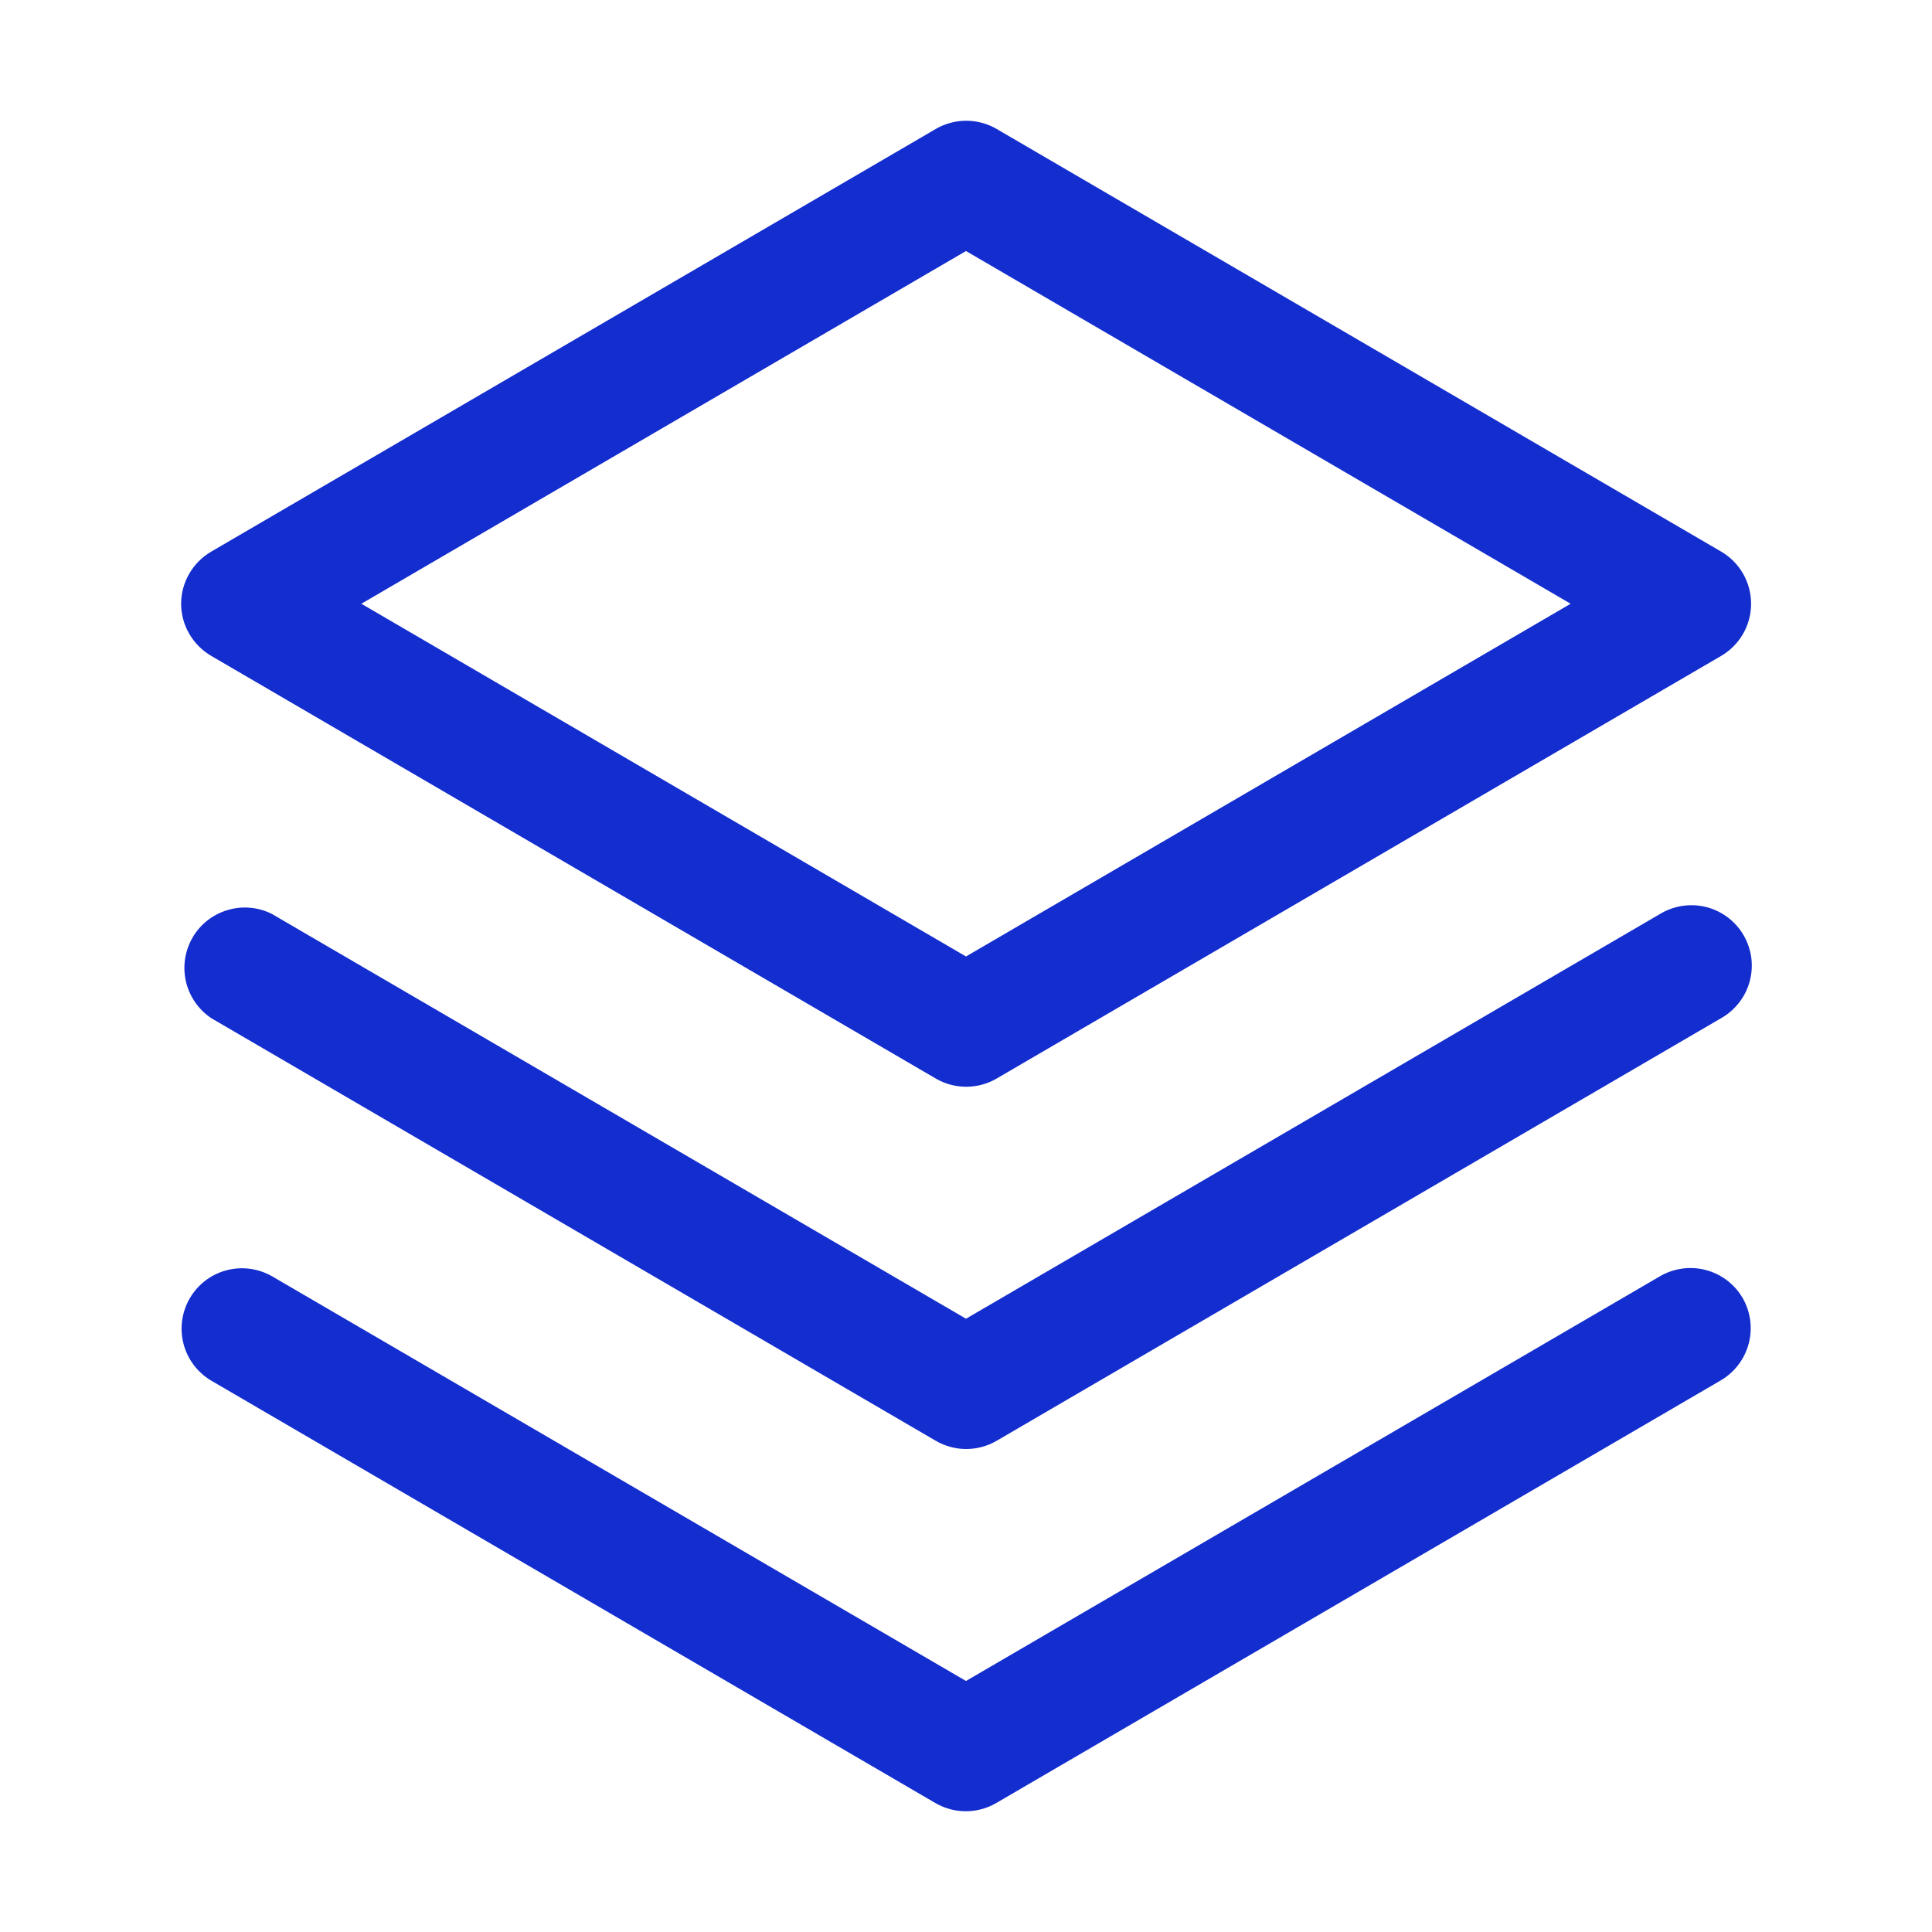 <svg width="28" height="28" viewBox="0 0 28 28" fill="none" xmlns="http://www.w3.org/2000/svg">
<path d="M25.256 18.812C25.371 19.013 25.403 19.251 25.343 19.475C25.283 19.698 25.138 19.889 24.938 20.006L14.438 26.131C14.304 26.209 14.152 26.25 13.997 26.25C13.842 26.25 13.69 26.209 13.556 26.131L3.056 20.006C2.859 19.887 2.716 19.696 2.659 19.473C2.602 19.25 2.635 19.014 2.751 18.815C2.867 18.616 3.056 18.471 3.278 18.411C3.5 18.351 3.737 18.381 3.938 18.494L14 24.362L24.062 18.494C24.263 18.379 24.501 18.347 24.725 18.407C24.948 18.466 25.139 18.612 25.256 18.812ZM24.062 13.244L14 19.112L3.938 13.244C3.738 13.145 3.509 13.125 3.296 13.19C3.082 13.254 2.902 13.396 2.79 13.589C2.679 13.782 2.645 14.009 2.695 14.226C2.746 14.443 2.877 14.632 3.062 14.756L13.562 20.881C13.696 20.959 13.848 21 14.003 21C14.158 21 14.31 20.959 14.444 20.881L24.944 14.756C25.045 14.699 25.133 14.622 25.204 14.531C25.276 14.439 25.328 14.334 25.358 14.222C25.388 14.111 25.396 13.994 25.381 13.879C25.365 13.764 25.327 13.653 25.269 13.553C25.211 13.453 25.133 13.366 25.041 13.296C24.948 13.226 24.843 13.175 24.73 13.146C24.618 13.118 24.501 13.112 24.387 13.128C24.272 13.145 24.162 13.184 24.062 13.244ZM2.625 8.75C2.625 8.597 2.666 8.446 2.743 8.314C2.82 8.181 2.93 8.071 3.062 7.994L13.562 1.869C13.696 1.791 13.848 1.75 14.003 1.75C14.158 1.75 14.31 1.791 14.444 1.869L24.944 7.994C25.076 8.071 25.186 8.182 25.262 8.314C25.338 8.447 25.378 8.597 25.378 8.75C25.378 8.903 25.338 9.053 25.262 9.186C25.186 9.318 25.076 9.429 24.944 9.506L14.444 15.631C14.31 15.709 14.158 15.75 14.003 15.75C13.848 15.75 13.696 15.709 13.562 15.631L3.062 9.506C2.93 9.429 2.82 9.319 2.743 9.186C2.666 9.054 2.625 8.903 2.625 8.75ZM5.237 8.75L14 13.862L22.763 8.75L14 3.638L5.237 8.75Z" fill="#132DCE"/>
</svg>

